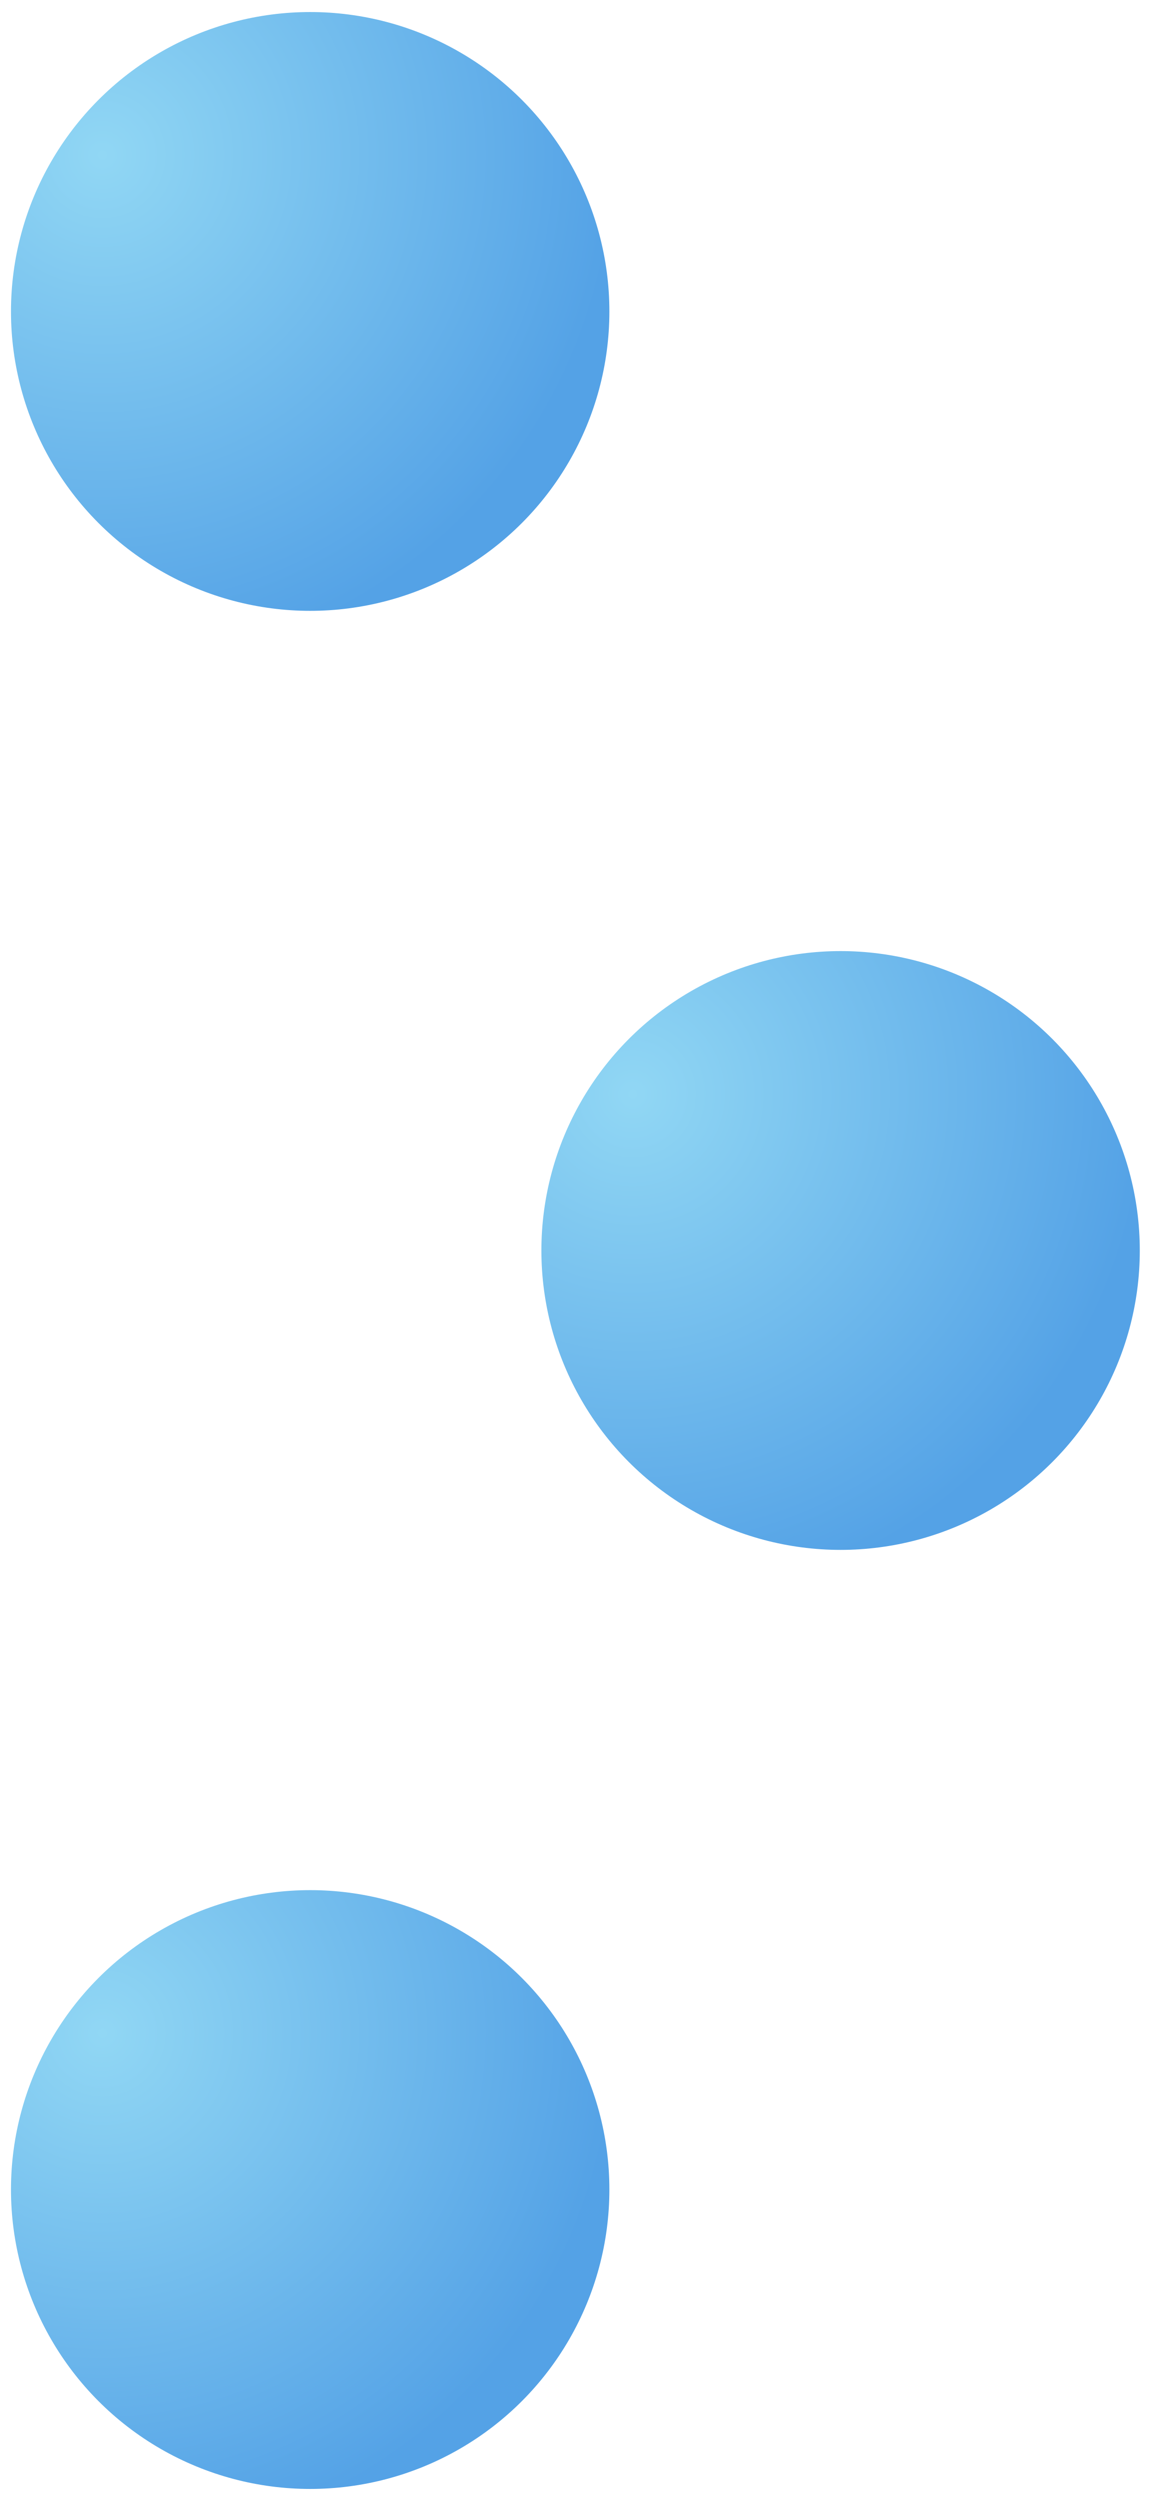 <svg width="318" height="689" viewBox="0 0 318 689" fill="none" xmlns="http://www.w3.org/2000/svg">
<g filter="url(#filter0_d_321_8028)">
<ellipse cx="82.521" cy="82.521" rx="82.521" ry="82.521" transform="matrix(-1 0 0 1 168.07 0.317)" fill="url(#paint0_radial_321_8028)"/>
</g>
<g filter="url(#filter1_d_321_8028)">
<ellipse cx="82.521" cy="82.521" rx="82.521" ry="82.521" transform="matrix(-1 0 0 1 314.358 259.134)" fill="url(#paint1_radial_321_8028)"/>
</g>
<g filter="url(#filter2_d_321_8028)">
<ellipse cx="82.521" cy="82.521" rx="82.521" ry="82.521" transform="matrix(-1 0 0 1 168.07 517.952)" fill="url(#paint2_radial_321_8028)"/>
</g>
<defs>
<filter id="filter0_d_321_8028" x="0.026" y="0.317" width="171.044" height="171.044" filterUnits="userSpaceOnUse" color-interpolation-filters="sRGB">
<feFlood flood-opacity="0" result="BackgroundImageFix"/>
<feColorMatrix in="SourceAlpha" type="matrix" values="0 0 0 0 0 0 0 0 0 0 0 0 0 0 0 0 0 0 127 0" result="hardAlpha"/>
<feOffset dy="3.001"/>
<feGaussianBlur stdDeviation="1.5"/>
<feComposite in2="hardAlpha" operator="out"/>
<feColorMatrix type="matrix" values="0 0 0 0 0 0 0 0 0 0 0 0 0 0 0 0 0 0 0.25 0"/>
<feBlend mode="normal" in2="BackgroundImageFix" result="effect1_dropShadow_321_8028"/>
<feBlend mode="normal" in="SourceGraphic" in2="effect1_dropShadow_321_8028" result="shape"/>
</filter>
<filter id="filter1_d_321_8028" x="146.314" y="259.134" width="171.044" height="171.044" filterUnits="userSpaceOnUse" color-interpolation-filters="sRGB">
<feFlood flood-opacity="0" result="BackgroundImageFix"/>
<feColorMatrix in="SourceAlpha" type="matrix" values="0 0 0 0 0 0 0 0 0 0 0 0 0 0 0 0 0 0 127 0" result="hardAlpha"/>
<feOffset dy="3.001"/>
<feGaussianBlur stdDeviation="1.5"/>
<feComposite in2="hardAlpha" operator="out"/>
<feColorMatrix type="matrix" values="0 0 0 0 0 0 0 0 0 0 0 0 0 0 0 0 0 0 0.25 0"/>
<feBlend mode="normal" in2="BackgroundImageFix" result="effect1_dropShadow_321_8028"/>
<feBlend mode="normal" in="SourceGraphic" in2="effect1_dropShadow_321_8028" result="shape"/>
</filter>
<filter id="filter2_d_321_8028" x="0.026" y="517.952" width="171.044" height="171.045" filterUnits="userSpaceOnUse" color-interpolation-filters="sRGB">
<feFlood flood-opacity="0" result="BackgroundImageFix"/>
<feColorMatrix in="SourceAlpha" type="matrix" values="0 0 0 0 0 0 0 0 0 0 0 0 0 0 0 0 0 0 127 0" result="hardAlpha"/>
<feOffset dy="3.001"/>
<feGaussianBlur stdDeviation="1.5"/>
<feComposite in2="hardAlpha" operator="out"/>
<feColorMatrix type="matrix" values="0 0 0 0 0 0 0 0 0 0 0 0 0 0 0 0 0 0 0.25 0"/>
<feBlend mode="normal" in2="BackgroundImageFix" result="effect1_dropShadow_321_8028"/>
<feBlend mode="normal" in="SourceGraphic" in2="effect1_dropShadow_321_8028" result="shape"/>
</filter>
<radialGradient id="paint0_radial_321_8028" cx="0" cy="0" r="1" gradientUnits="userSpaceOnUse" gradientTransform="translate(139.911 39.01) rotate(138.204) scale(142.388 142.388)">
<stop stop-color="#91D7F4"/>
<stop offset="1" stop-color="#54A2E6"/>
</radialGradient>
<radialGradient id="paint1_radial_321_8028" cx="0" cy="0" r="1" gradientUnits="userSpaceOnUse" gradientTransform="translate(139.911 39.01) rotate(138.204) scale(142.388 142.388)">
<stop stop-color="#91D7F4"/>
<stop offset="1" stop-color="#54A2E6"/>
</radialGradient>
<radialGradient id="paint2_radial_321_8028" cx="0" cy="0" r="1" gradientUnits="userSpaceOnUse" gradientTransform="translate(139.911 39.01) rotate(138.204) scale(142.388 142.388)">
<stop stop-color="#91D7F4"/>
<stop offset="1" stop-color="#54A2E6"/>
</radialGradient>
</defs>
</svg>
